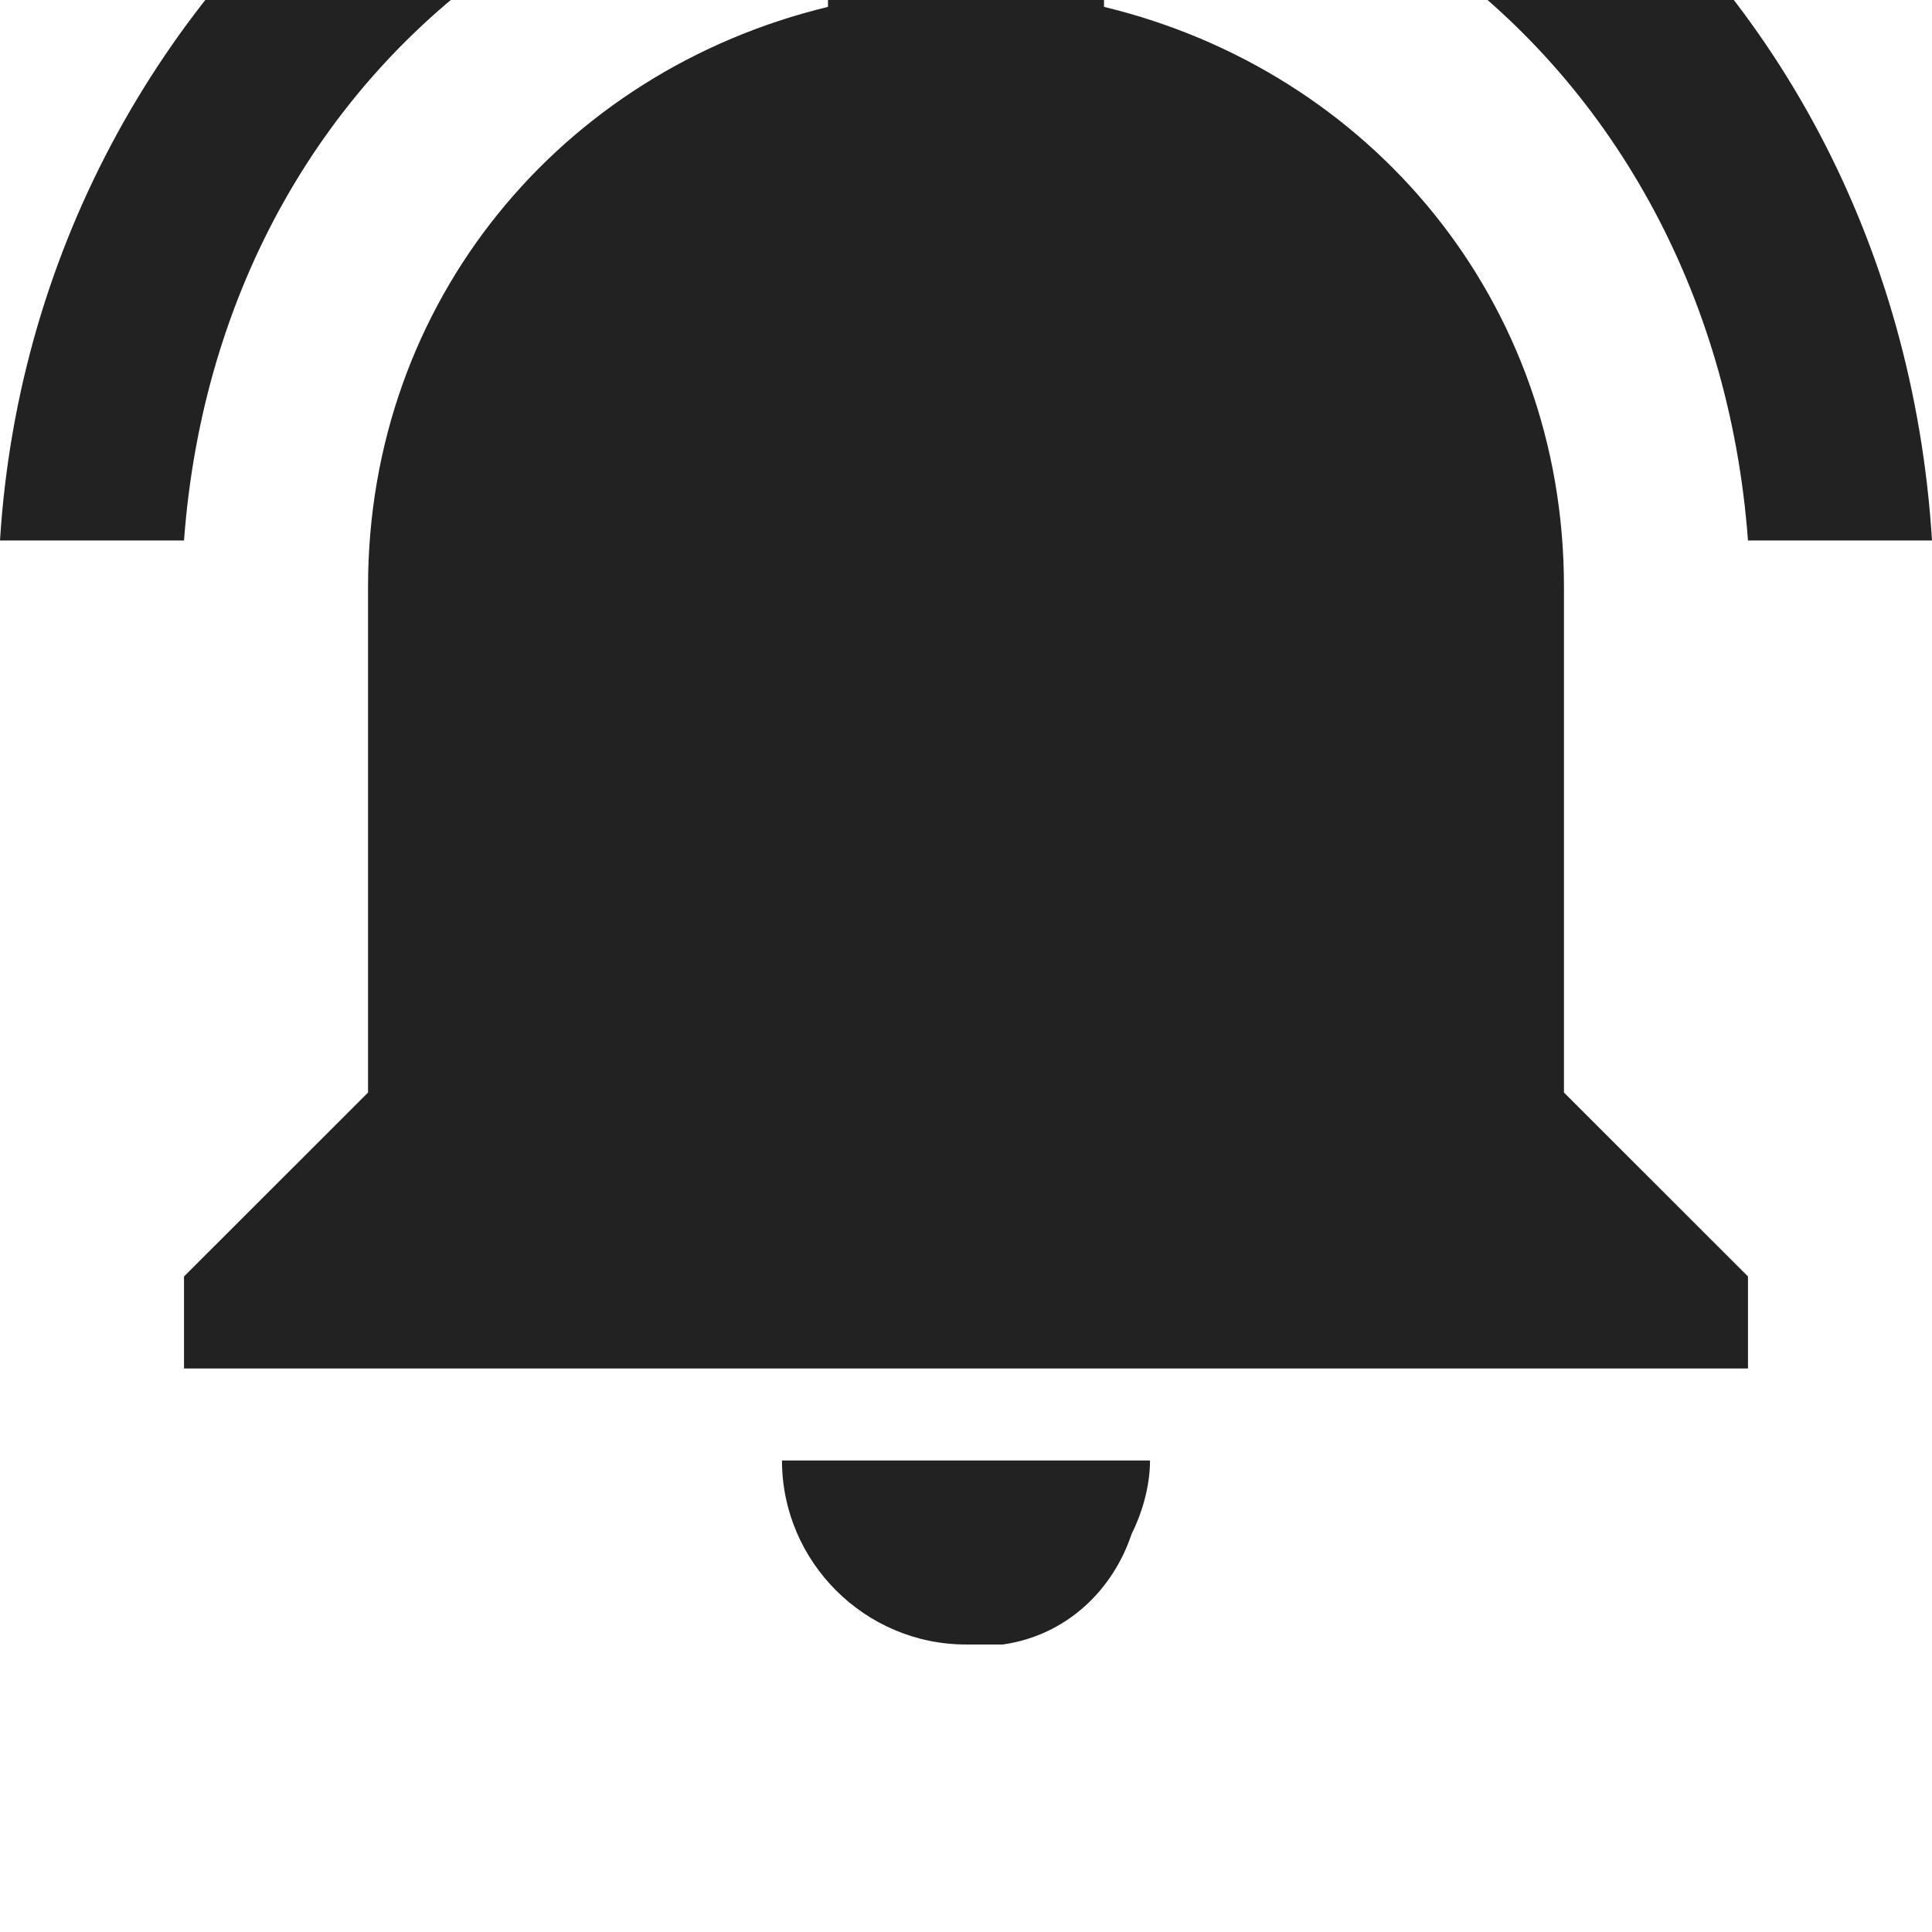 <svg width="16" height="16" viewBox="0 0 16 16" fill="none" xmlns="http://www.w3.org/2000/svg">
<g clip-path="url(#clip0)">
<path d="M4.267 -0.4L3.2 -1.467C1.371 -0.095 0.152 2.038 0 4.476H1.524C1.676 2.419 2.667 0.667 4.267 -0.4ZM14.476 4.476H16C15.848 2.038 14.705 -0.095 12.876 -1.467L11.809 -0.4C13.333 0.667 14.324 2.419 14.476 4.476ZM12.952 4.857C12.952 2.495 11.352 0.59 9.143 0.057V-0.476C9.143 -1.086 8.61 -1.619 8 -1.619C7.39 -1.619 6.857 -1.086 6.857 -0.476V0.057C4.648 0.59 3.048 2.495 3.048 4.857V9.048L1.524 10.571V11.333H14.476V10.571L12.952 9.048V4.857ZM8 13.619C8.076 13.619 8.229 13.619 8.305 13.619C8.838 13.543 9.219 13.162 9.371 12.705C9.448 12.552 9.524 12.324 9.524 12.095H6.476C6.476 12.933 7.162 13.619 8 13.619Z" fill="#222222"/>
</g>
<defs>
<clipPath id="clip0">
<rect width="16" height="16" fill="white"/>
</clipPath>
</defs>
</svg>
